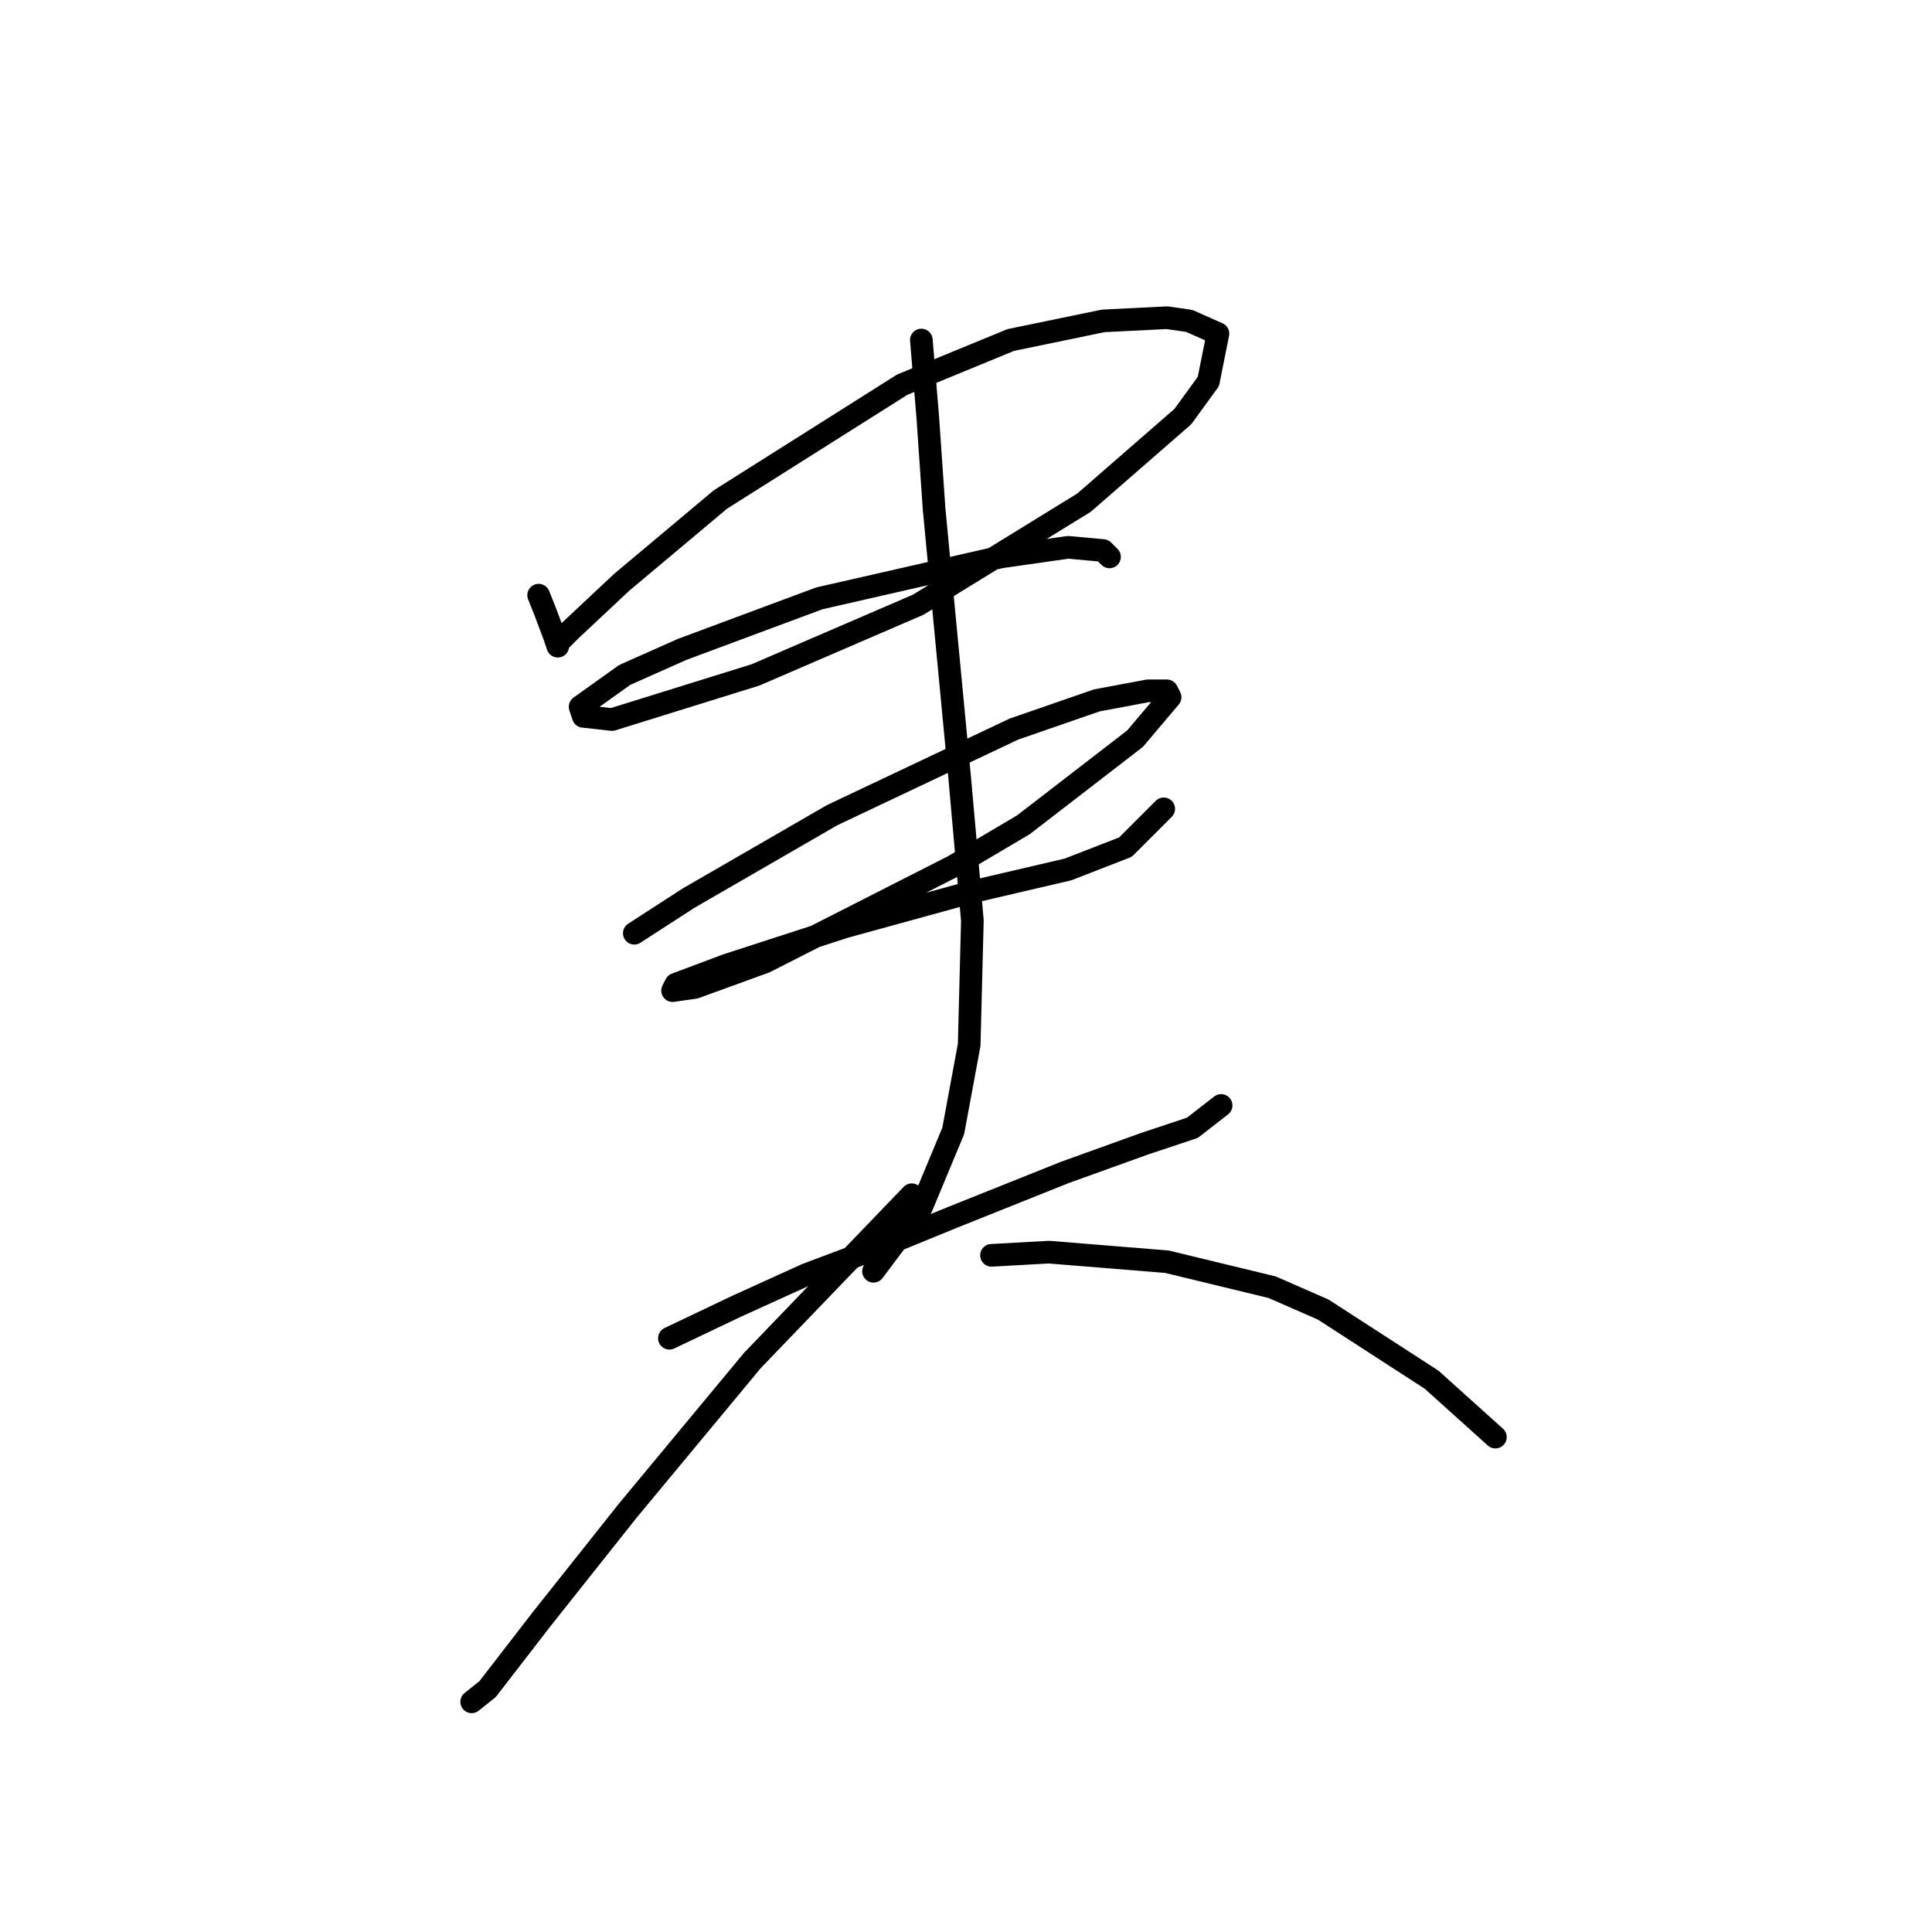 <?xml version="1.0" standalone="no"?>
    <svg width="256" height="256" xmlns="http://www.w3.org/2000/svg" version="1.1">
    <polyline stroke="black" stroke-width="3" stroke-linecap="round" fill="transparent" stroke-linejoin="round" points="71.373 78.863 72.218 80.976 73.486 84.357 73.908 85.624 73.908 85.202 75.599 83.511 82.36 77.173 95.46 66.185 119.548 50.972 133.915 45.056 146.171 42.521 154.622 42.098 157.58 42.521 161.384 44.211 160.116 50.55 156.735 55.198 143.635 66.608 121.661 80.131 100.109 89.428 81.092 95.344 77.289 94.921 76.867 93.653 82.783 89.428 90.389 86.047 108.56 79.286 132.648 73.792 141.522 72.524 146.171 72.947 147.016 73.792 147.016 73.792 " />
        <polyline stroke="black" stroke-width="3" stroke-linecap="round" fill="transparent" stroke-linejoin="round" points="84.05 123.657 91.234 119.009 110.251 108.021 134.338 96.612 145.325 92.808 152.087 91.54 154.622 91.54 155.045 92.386 150.396 97.879 135.606 109.289 126.309 114.783 101.376 127.46 92.08 130.841 89.122 131.264 89.544 130.418 96.305 127.883 111.941 122.812 128.844 118.163 141.522 115.205 149.129 112.247 154.2 107.176 154.2 107.176 " />
        <polyline stroke="black" stroke-width="3" stroke-linecap="round" fill="transparent" stroke-linejoin="round" points="122.083 45.056 122.928 55.198 123.773 67.453 127.154 102.95 128.844 121.967 128.422 138.447 126.309 149.857 122.083 159.999 115.744 168.451 115.744 168.451 " />
        <polyline stroke="black" stroke-width="3" stroke-linecap="round" fill="transparent" stroke-linejoin="round" points="88.699 177.325 97.573 173.099 106.87 168.874 117.012 165.07 126.309 161.267 141.099 155.351 151.664 151.548 158.003 149.435 161.806 146.477 161.806 146.477 " />
        <polyline stroke="black" stroke-width="3" stroke-linecap="round" fill="transparent" stroke-linejoin="round" points="120.815 158.309 99.686 180.283 83.205 200.145 71.796 214.513 64.612 223.81 62.499 225.5 62.499 225.5 " />
        <polyline stroke="black" stroke-width="3" stroke-linecap="round" fill="transparent" stroke-linejoin="round" points="131.38 166.338 138.987 165.915 154.622 167.183 168.568 170.564 175.329 173.522 189.697 182.819 198.148 190.425 198.148 190.425 " />
        </svg>